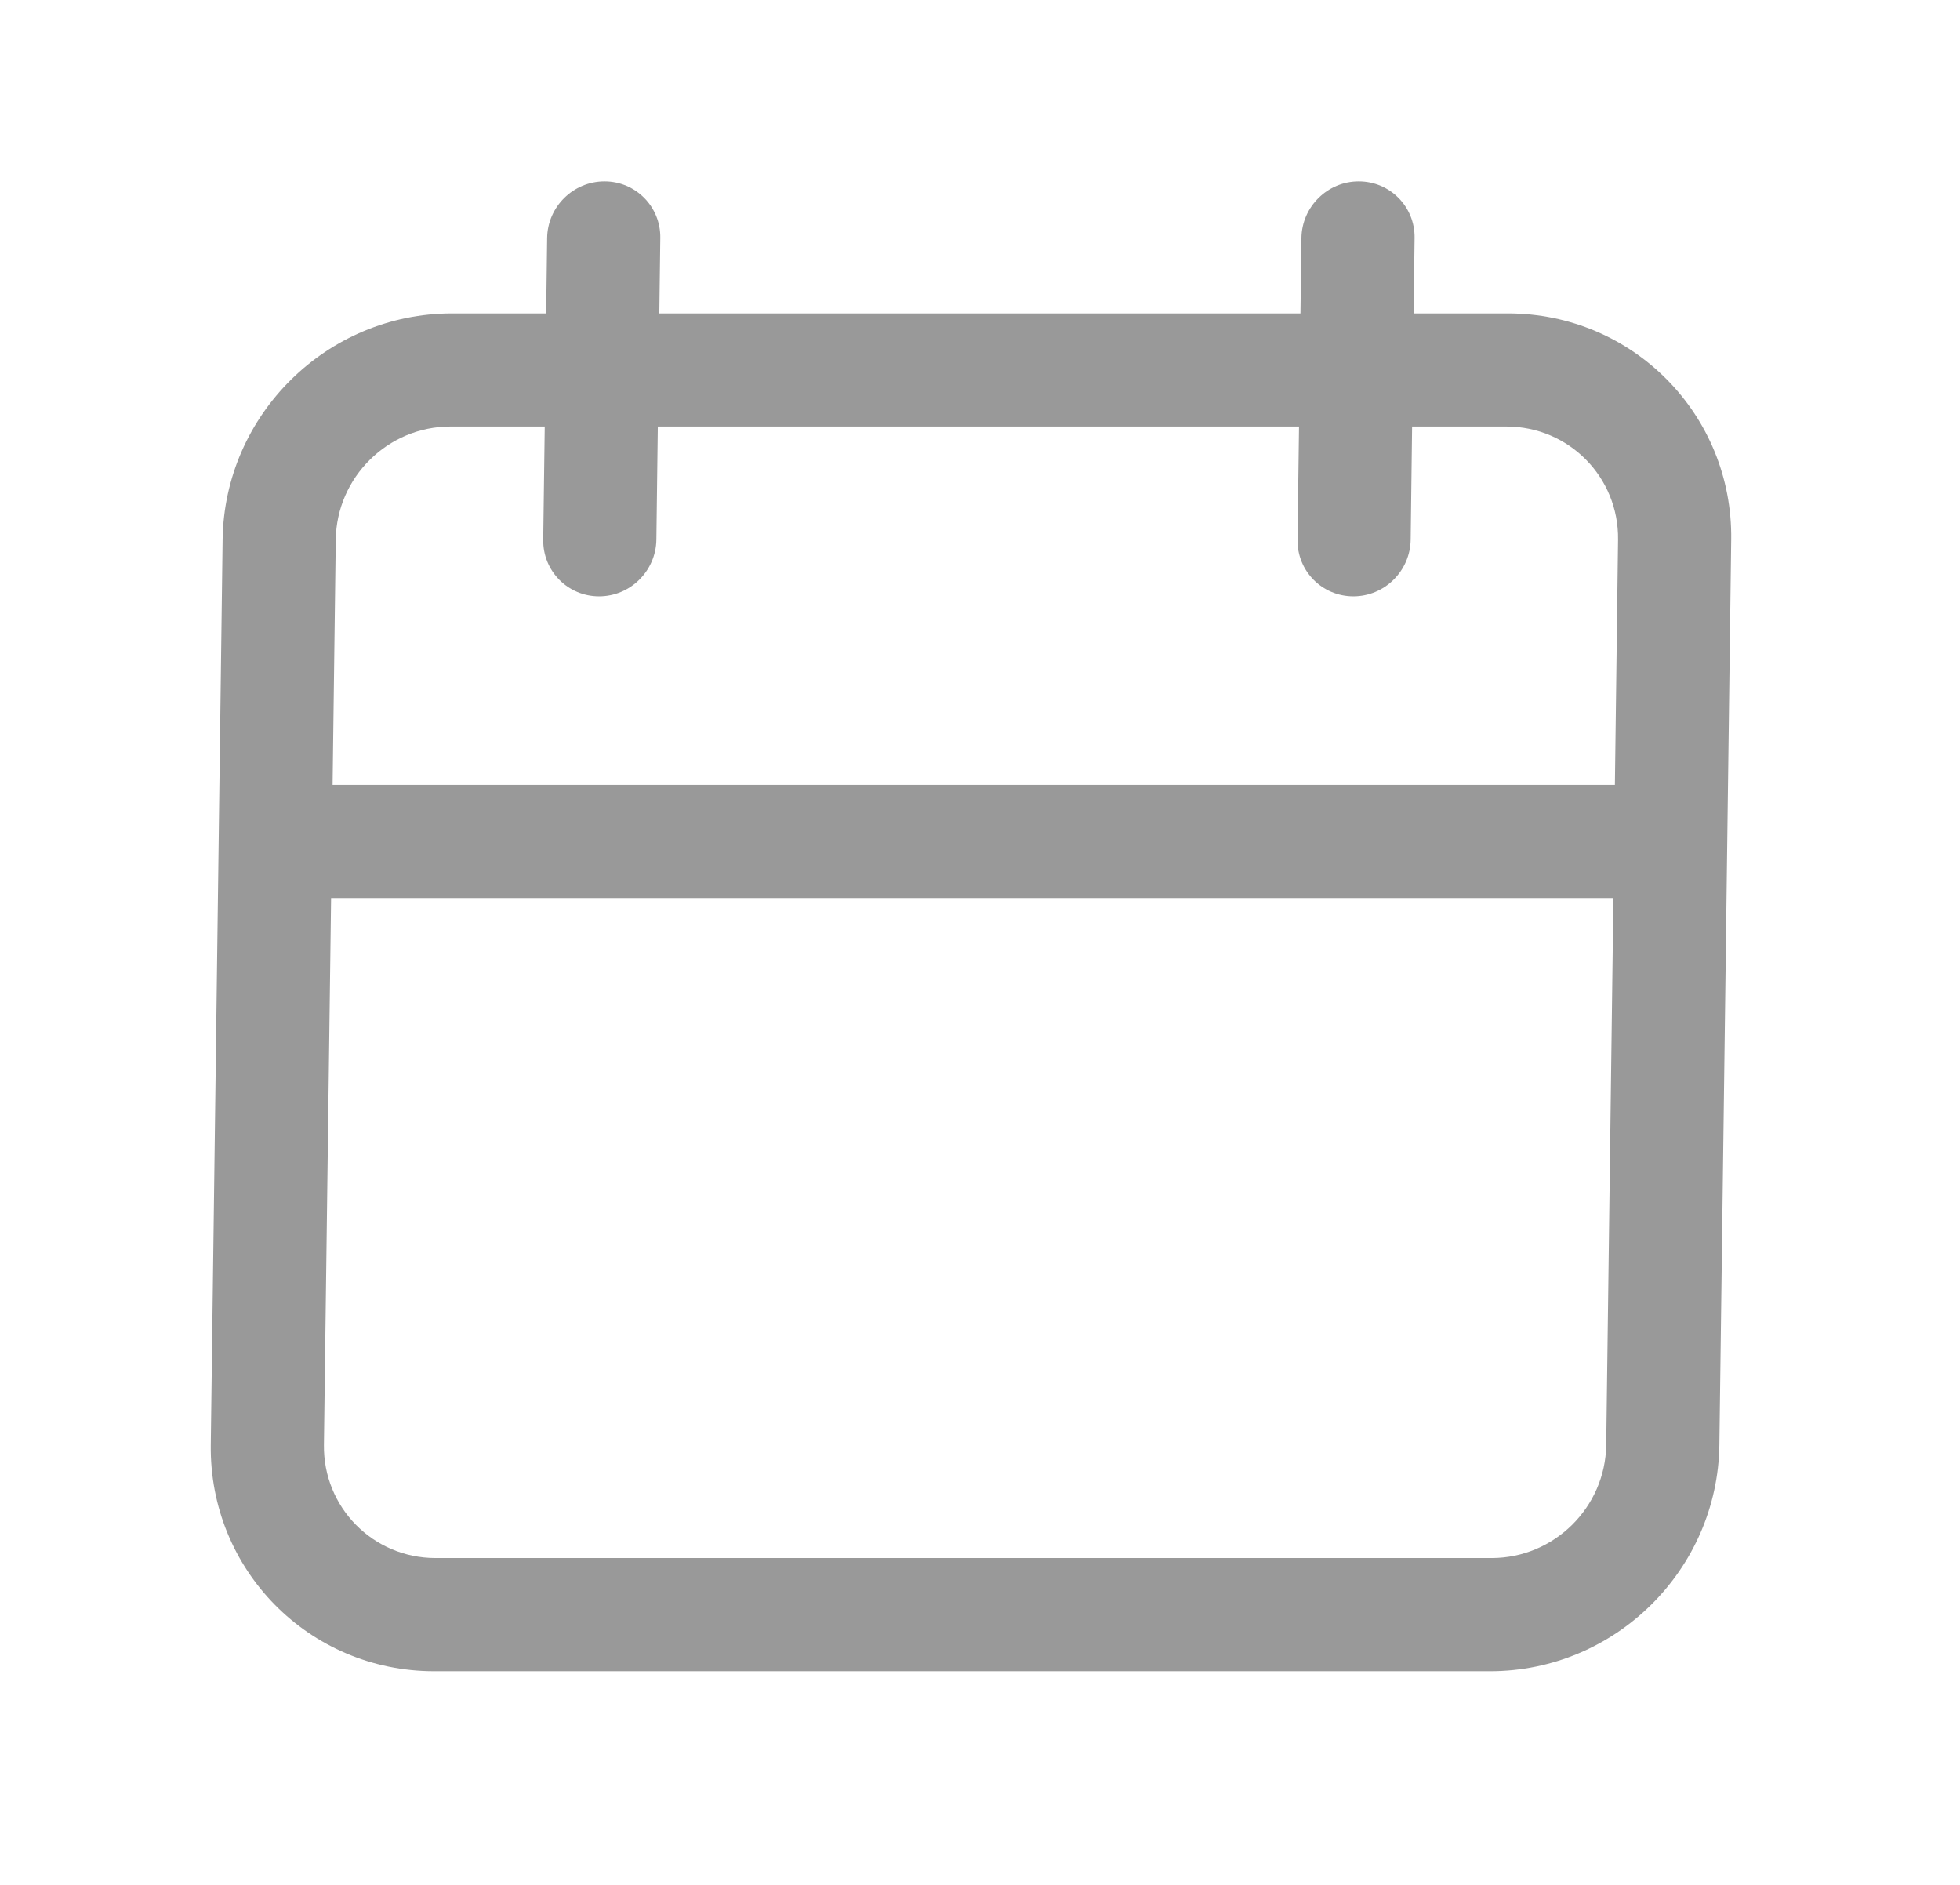 <svg width="26" height="25" viewBox="0 0 26 25" fill="none" xmlns="http://www.w3.org/2000/svg">
<g opacity="0.4">
<path fill-rule="evenodd" clip-rule="evenodd" d="M8.019 2.406C8.433 2.406 8.765 2.742 8.759 3.156L8.746 4.157L17.251 4.157L17.264 3.156C17.27 2.742 17.61 2.406 18.024 2.406C18.439 2.406 18.771 2.742 18.765 3.156L18.752 4.157H20.003C21.661 4.157 22.987 5.501 22.965 7.158L22.808 19.164C22.786 20.822 21.425 22.166 19.767 22.166H5.759C4.101 22.166 2.775 20.822 2.796 19.164L2.953 7.158C2.975 5.501 4.337 4.157 5.994 4.157H7.245L7.258 3.156C7.264 2.742 7.604 2.406 8.019 2.406ZM17.232 5.657L17.212 7.158C17.206 7.573 17.538 7.909 17.953 7.909C18.367 7.909 18.707 7.573 18.713 7.158L18.732 5.657H19.983C20.812 5.657 21.475 6.329 21.464 7.158L21.422 10.41L4.412 10.41L4.454 7.158C4.465 6.329 5.146 5.657 5.975 5.657H7.226L7.206 7.158C7.2 7.573 7.532 7.909 7.947 7.909C8.361 7.909 8.701 7.573 8.707 7.158L8.726 5.657L17.232 5.657ZM4.392 11.911L4.297 19.164C4.286 19.993 4.949 20.665 5.778 20.665H19.787C20.616 20.665 21.296 19.993 21.307 19.164L21.402 11.911L4.392 11.911Z" fill="black"/>
</g>
</svg>
